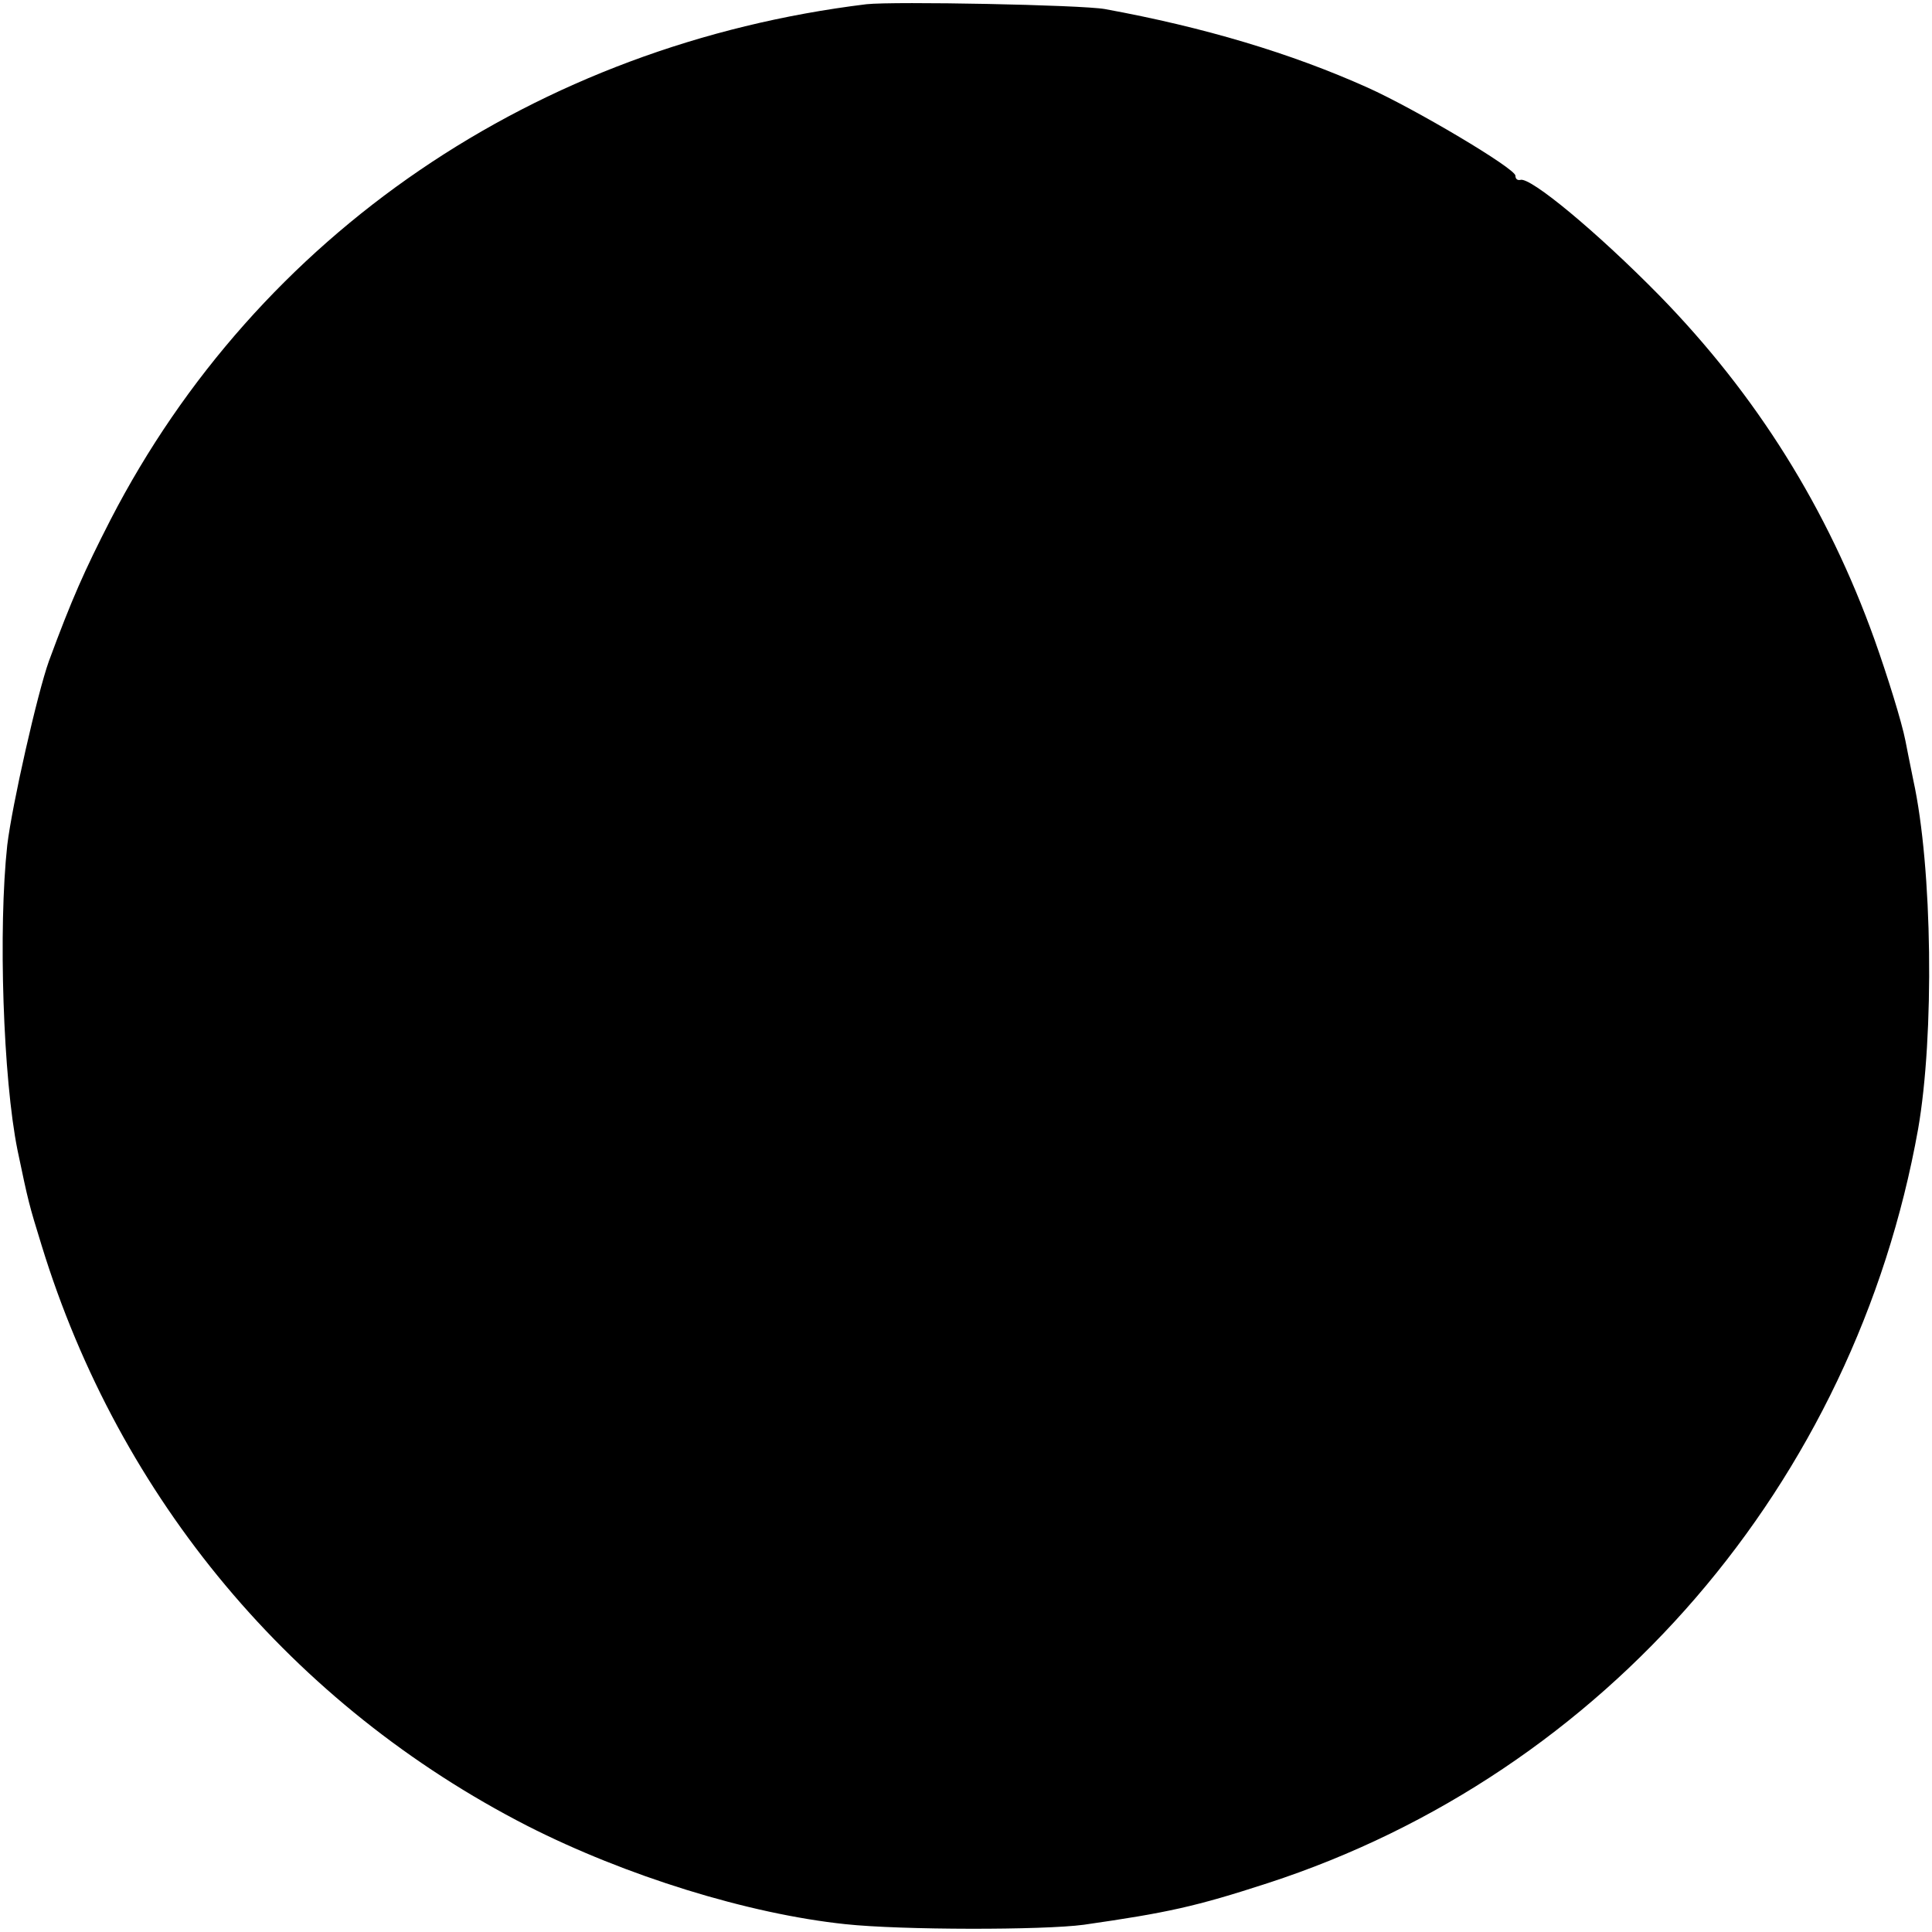 <?xml version="1.0" standalone="no"?>
<!DOCTYPE svg PUBLIC "-//W3C//DTD SVG 20010904//EN"
 "http://www.w3.org/TR/2001/REC-SVG-20010904/DTD/svg10.dtd">
<svg version="1.0" xmlns="http://www.w3.org/2000/svg"
 width="320pt" height="320pt" viewBox="0 0 320 320"
 preserveAspectRatio="xMidYMid meet">
<g transform="translate(0,320) scale(0.1,-0.1)"
fill="#000000" stroke="none">
<path d="M1435 3193 c-547 -67 -1008 -381 -1252 -854 -43 -84 -64 -131 -102
-234 -19 -53 -61 -238 -69 -305 -15 -138 -7 -386 17 -505 18 -86 19 -90 40
-158 129 -420 416 -762 804 -961 163 -83 366 -146 527 -163 93 -10 328 -10
395 -1 139 20 185 30 305 69 559 182 972 662 1077 1249 27 155 24 432 -8 578
-6 30 -12 59 -13 65 -6 31 -30 108 -51 167 -78 218 -196 406 -356 570 -103
105 -215 198 -231 192 -5 -1 -8 2 -8 7 0 12 -167 111 -245 146 -127 57 -271
100 -435 130 -40 7 -349 13 -395 8z"/>
</g>
</svg>
